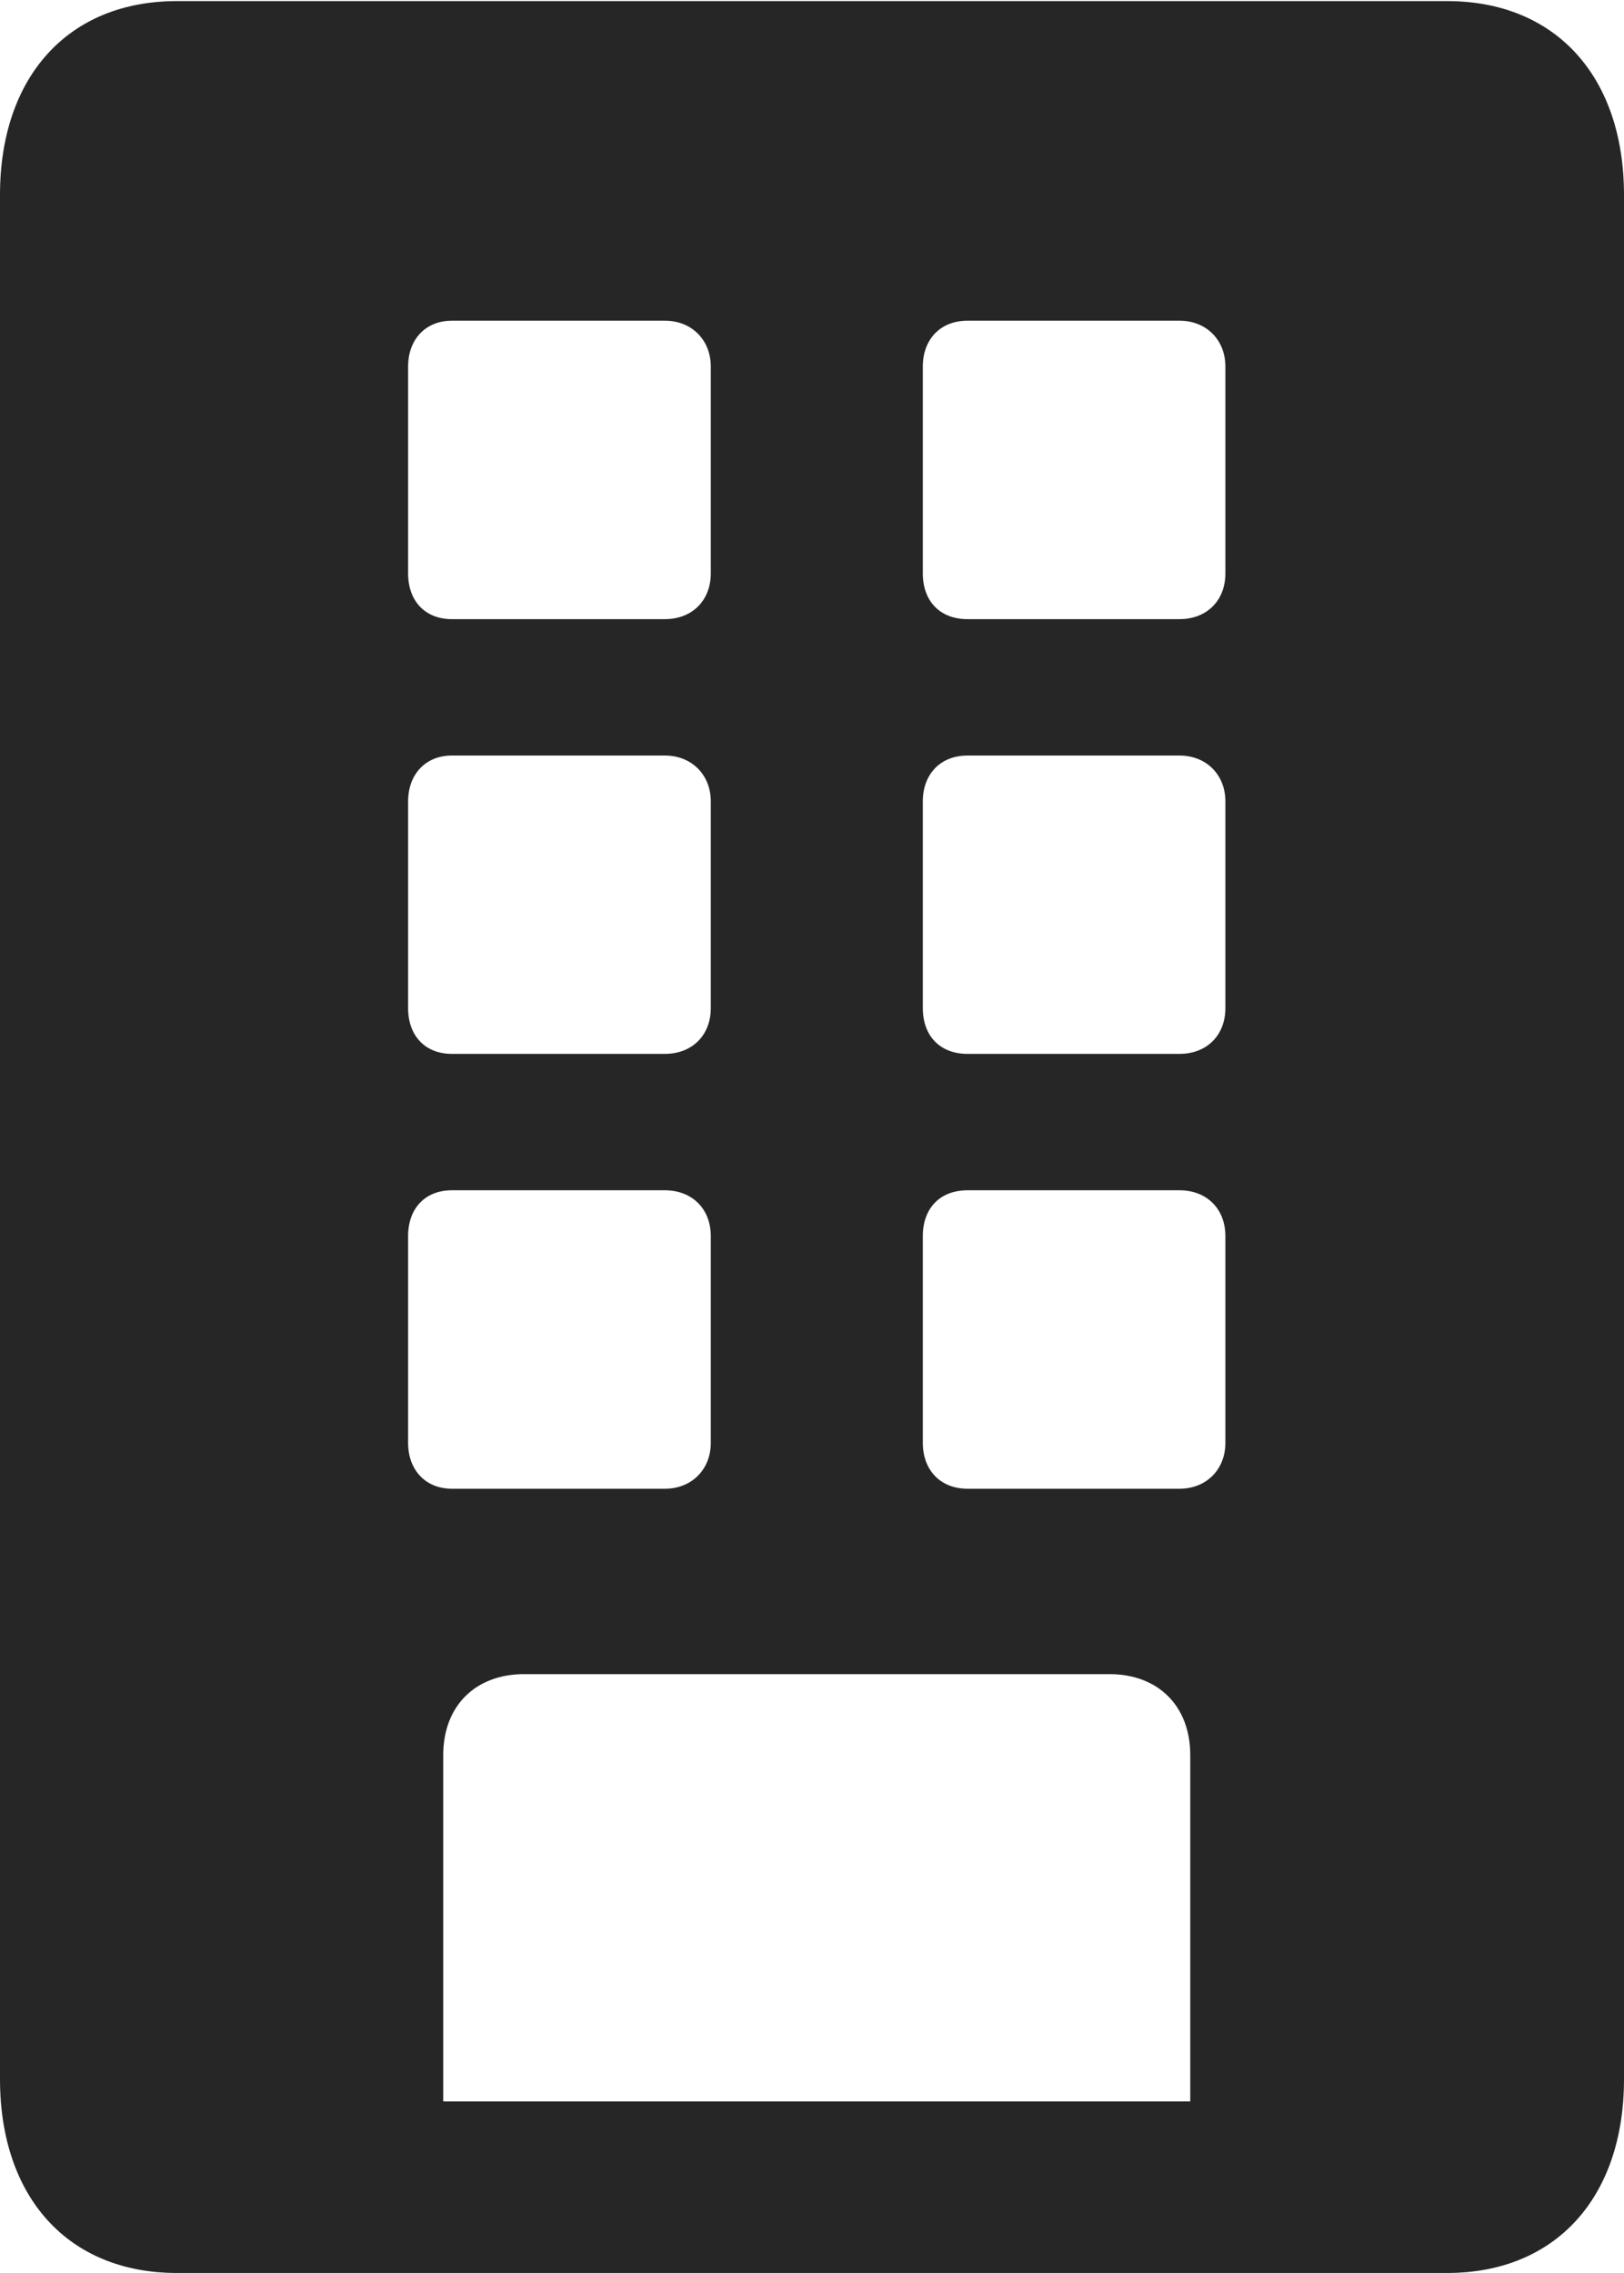 <?xml version="1.0" encoding="UTF-8"?>
<!--Generator: Apple Native CoreSVG 175.5-->
<!DOCTYPE svg
PUBLIC "-//W3C//DTD SVG 1.1//EN"
       "http://www.w3.org/Graphics/SVG/1.1/DTD/svg11.dtd">
<svg version="1.1" xmlns="http://www.w3.org/2000/svg" xmlns:xlink="http://www.w3.org/1999/xlink" width="14.883" height="20.83">
 <g>
  <rect height="20.83" opacity="0" width="14.883" x="0" y="0"/>
  <path d="M0 19.053C0 20.137 0.625 20.83 1.621 20.83L13.262 20.83C14.258 20.83 14.883 20.137 14.883 19.053L14.883 1.787C14.883 0.703 14.258 0.01 13.262 0.01L1.621 0.01C0.625 0.01 0 0.703 0 1.787ZM4.062 19.258L4.062 16.084C4.062 15.635 4.355 15.342 4.805 15.342L10.166 15.342C10.615 15.342 10.908 15.635 10.908 16.084L10.908 19.258ZM3.74 5.254L3.74 3.359C3.74 3.115 3.896 2.939 4.141 2.939L6.094 2.939C6.338 2.939 6.514 3.115 6.514 3.359L6.514 5.254C6.514 5.508 6.338 5.674 6.094 5.674L4.141 5.674C3.896 5.674 3.74 5.508 3.74 5.254ZM8.457 5.254L8.457 3.359C8.457 3.115 8.613 2.939 8.867 2.939L10.81 2.939C11.055 2.939 11.23 3.115 11.23 3.359L11.23 5.254C11.23 5.508 11.055 5.674 10.81 5.674L8.867 5.674C8.613 5.674 8.457 5.508 8.457 5.254ZM3.74 9.238L3.74 7.344C3.74 7.1 3.896 6.924 4.141 6.924L6.094 6.924C6.338 6.924 6.514 7.1 6.514 7.344L6.514 9.238C6.514 9.492 6.338 9.658 6.094 9.658L4.141 9.658C3.896 9.658 3.74 9.492 3.74 9.238ZM8.457 9.238L8.457 7.344C8.457 7.1 8.613 6.924 8.867 6.924L10.81 6.924C11.055 6.924 11.23 7.1 11.23 7.344L11.23 9.238C11.23 9.492 11.055 9.658 10.81 9.658L8.867 9.658C8.613 9.658 8.457 9.492 8.457 9.238ZM3.74 13.223L3.74 11.328C3.74 11.074 3.896 10.908 4.141 10.908L6.094 10.908C6.338 10.908 6.514 11.074 6.514 11.328L6.514 13.223C6.514 13.467 6.338 13.643 6.094 13.643L4.141 13.643C3.896 13.643 3.74 13.467 3.74 13.223ZM8.457 13.223L8.457 11.328C8.457 11.074 8.613 10.908 8.867 10.908L10.81 10.908C11.055 10.908 11.23 11.074 11.23 11.328L11.23 13.223C11.23 13.467 11.055 13.643 10.81 13.643L8.867 13.643C8.613 13.643 8.457 13.467 8.457 13.223Z" fill="#000000" fill-opacity="0.85"/>
 </g>
</svg>
